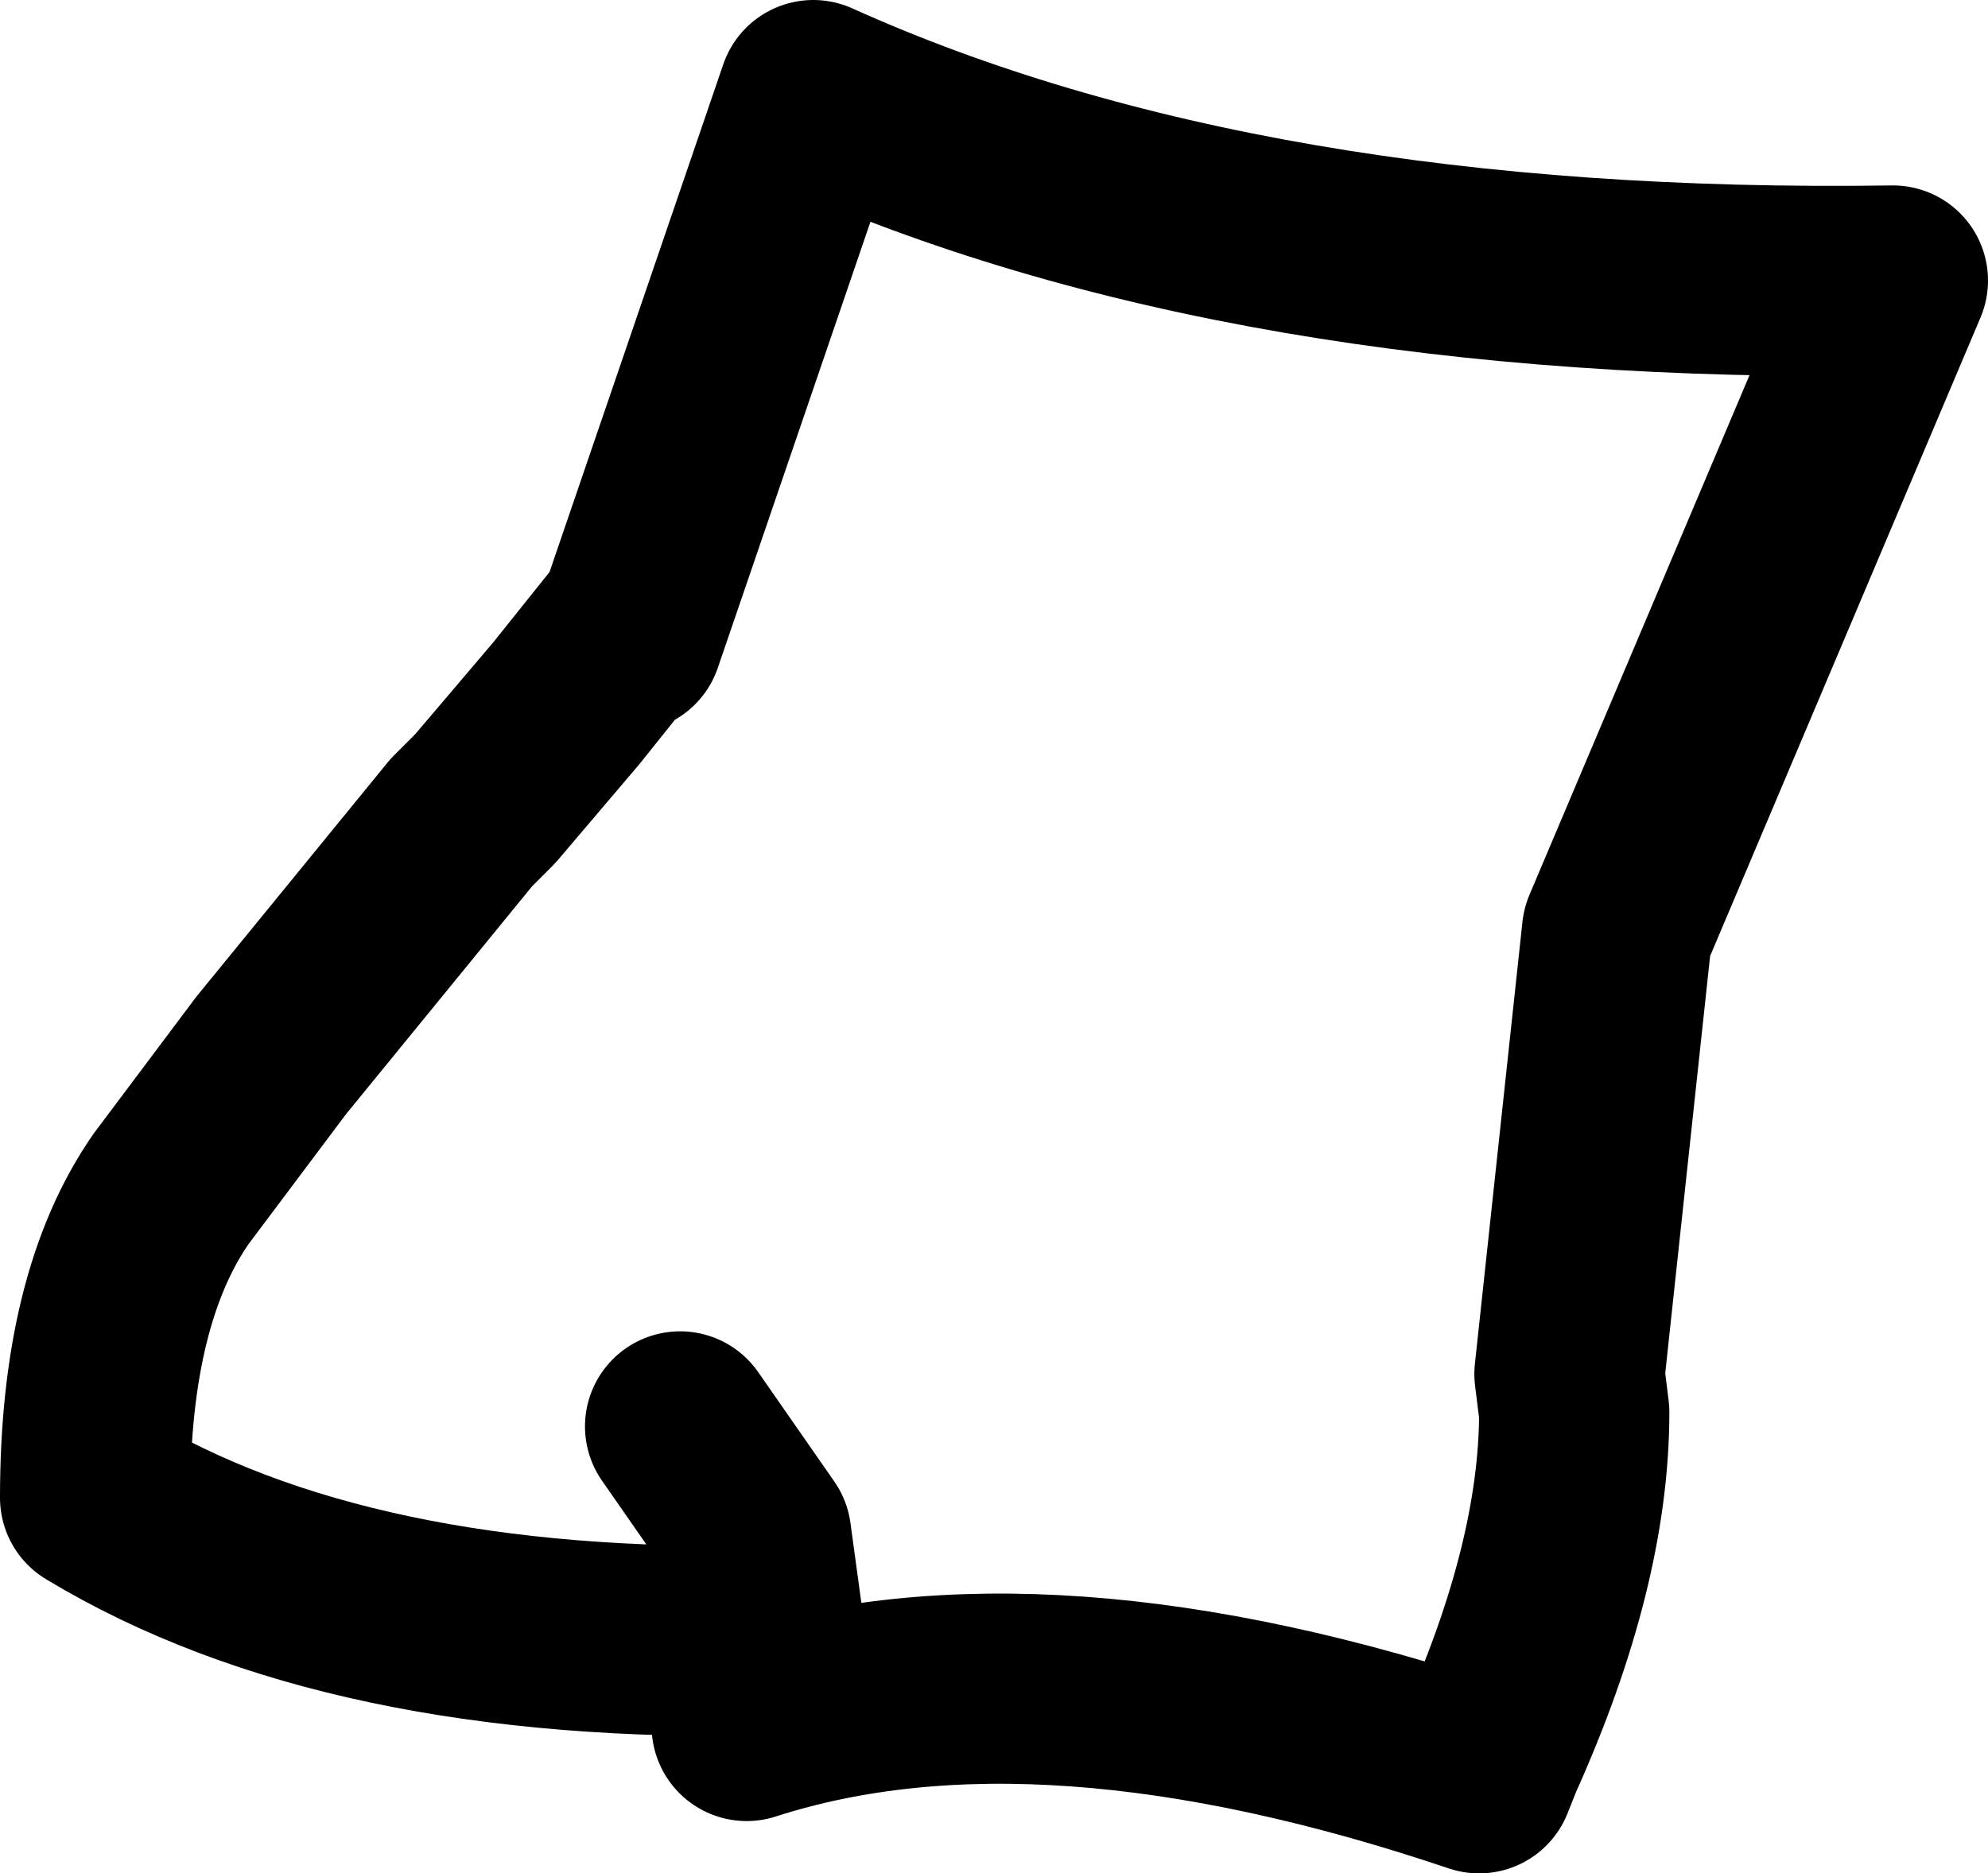 <?xml version="1.0" encoding="UTF-8" standalone="no"?>
<svg xmlns:xlink="http://www.w3.org/1999/xlink" height="19.7px" width="20.9px" xmlns="http://www.w3.org/2000/svg">
  <g transform="matrix(1.0, 0.0, 0.0, 1.0, 10.45, 9.85)">
    <path d="M-3.85 -3.15 L-1.9 -8.85 Q2.65 -6.8 9.45 -6.9 L6.55 -0.05 6.05 4.6 6.1 5.0 Q6.1 6.6 5.2 8.6 L5.1 8.85 Q0.5 7.3 -2.6 8.3 L-2.35 7.4 Q-6.8 7.5 -9.45 5.9 -9.45 3.8 -8.65 2.65 L-7.6 1.25 -5.6 -1.2 -5.35 -1.45 -4.5 -2.45 -3.9 -3.2 M-2.35 7.4 L-2.5 6.3 -3.3 5.15" fill="none" stroke="#000000" stroke-linecap="round" stroke-linejoin="round" stroke-width="2.0"/>
    <path d="M6.1 5.0 L6.45 5.1 M-3.9 -3.2 L-3.85 -3.15 Z" fill="none" stroke="#000000" stroke-linecap="round" stroke-linejoin="round" stroke-width="1.0"/>
  </g>
</svg>
